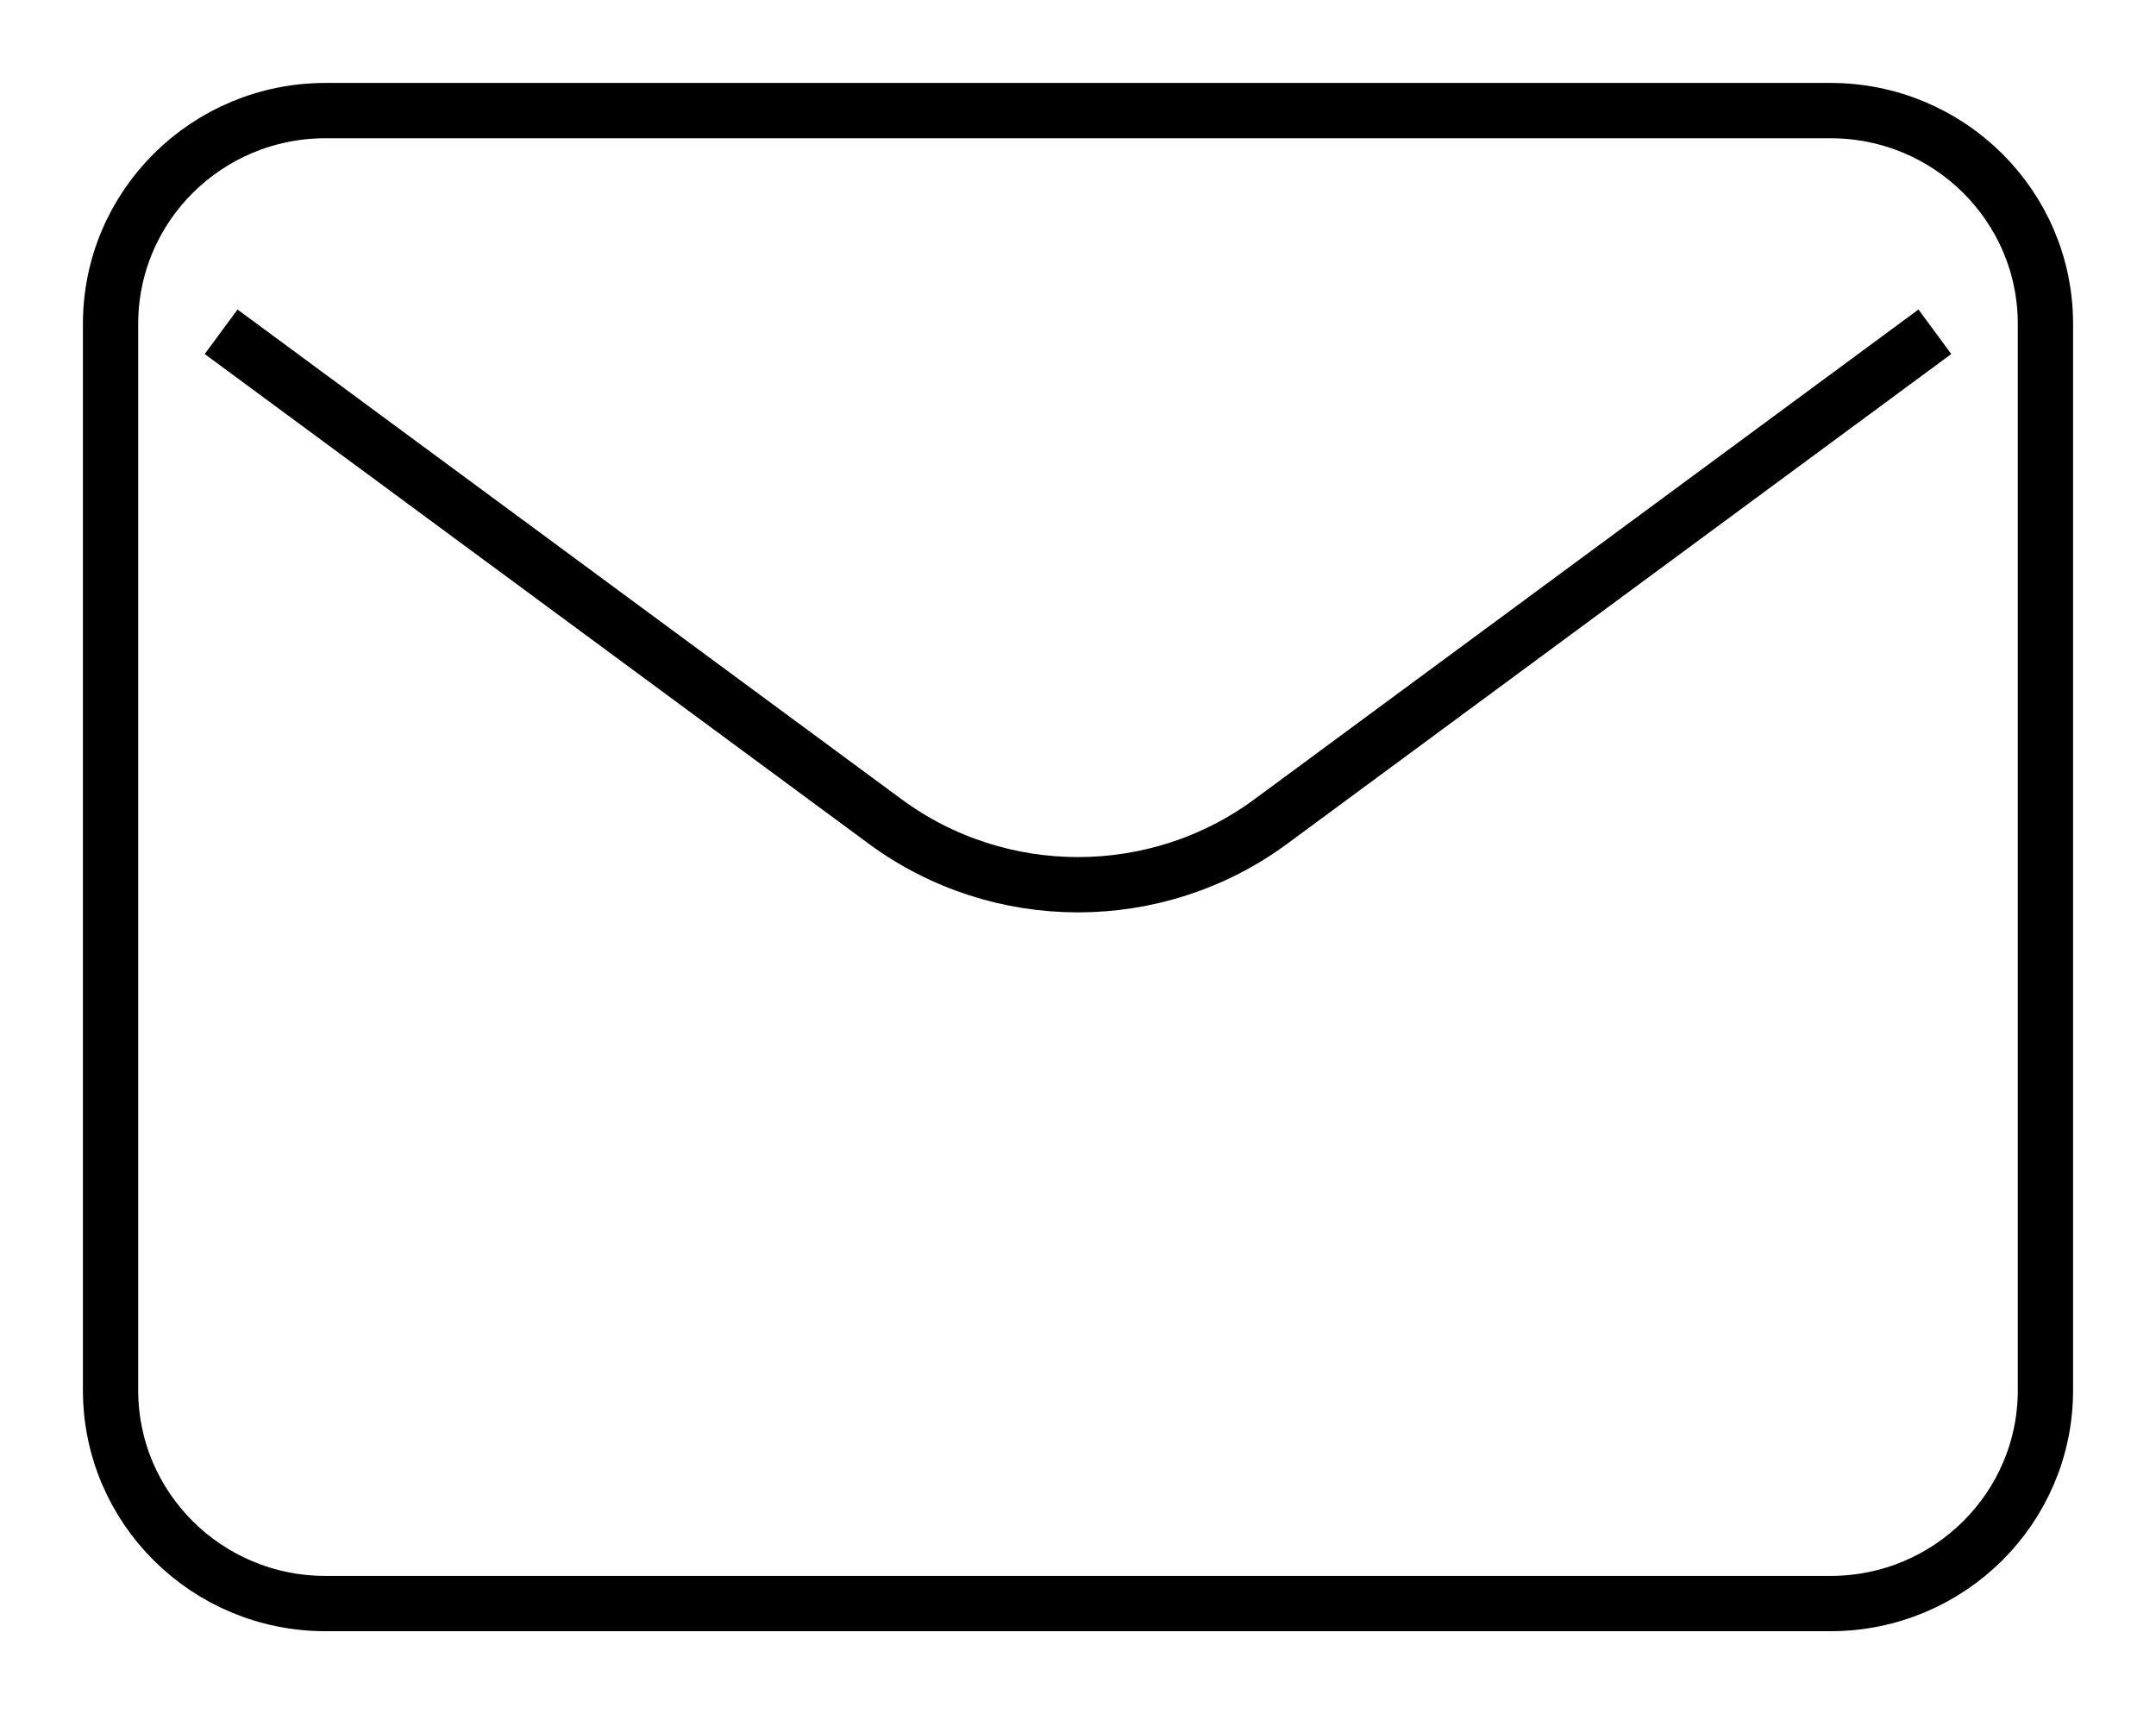 <svg width="39" height="31" viewBox="0 0 39 31" fill="none" xmlns="http://www.w3.org/2000/svg">
<path d="M4 6L16.012 14.857C18.079 16.381 20.921 16.381 22.988 14.857L35 6" stroke="black" strokeWidth="3" strokeLinecap="round" strokeLinejoin="round"/>
<path d="M33.111 2H5.889C3.741 2 2 3.727 2 5.857V25.143C2 27.273 3.741 29 5.889 29H33.111C35.259 29 37 27.273 37 25.143V5.857C37 3.727 35.259 2 33.111 2Z" stroke="black" strokeWidth="3" strokeLinecap="round"/>
</svg>
